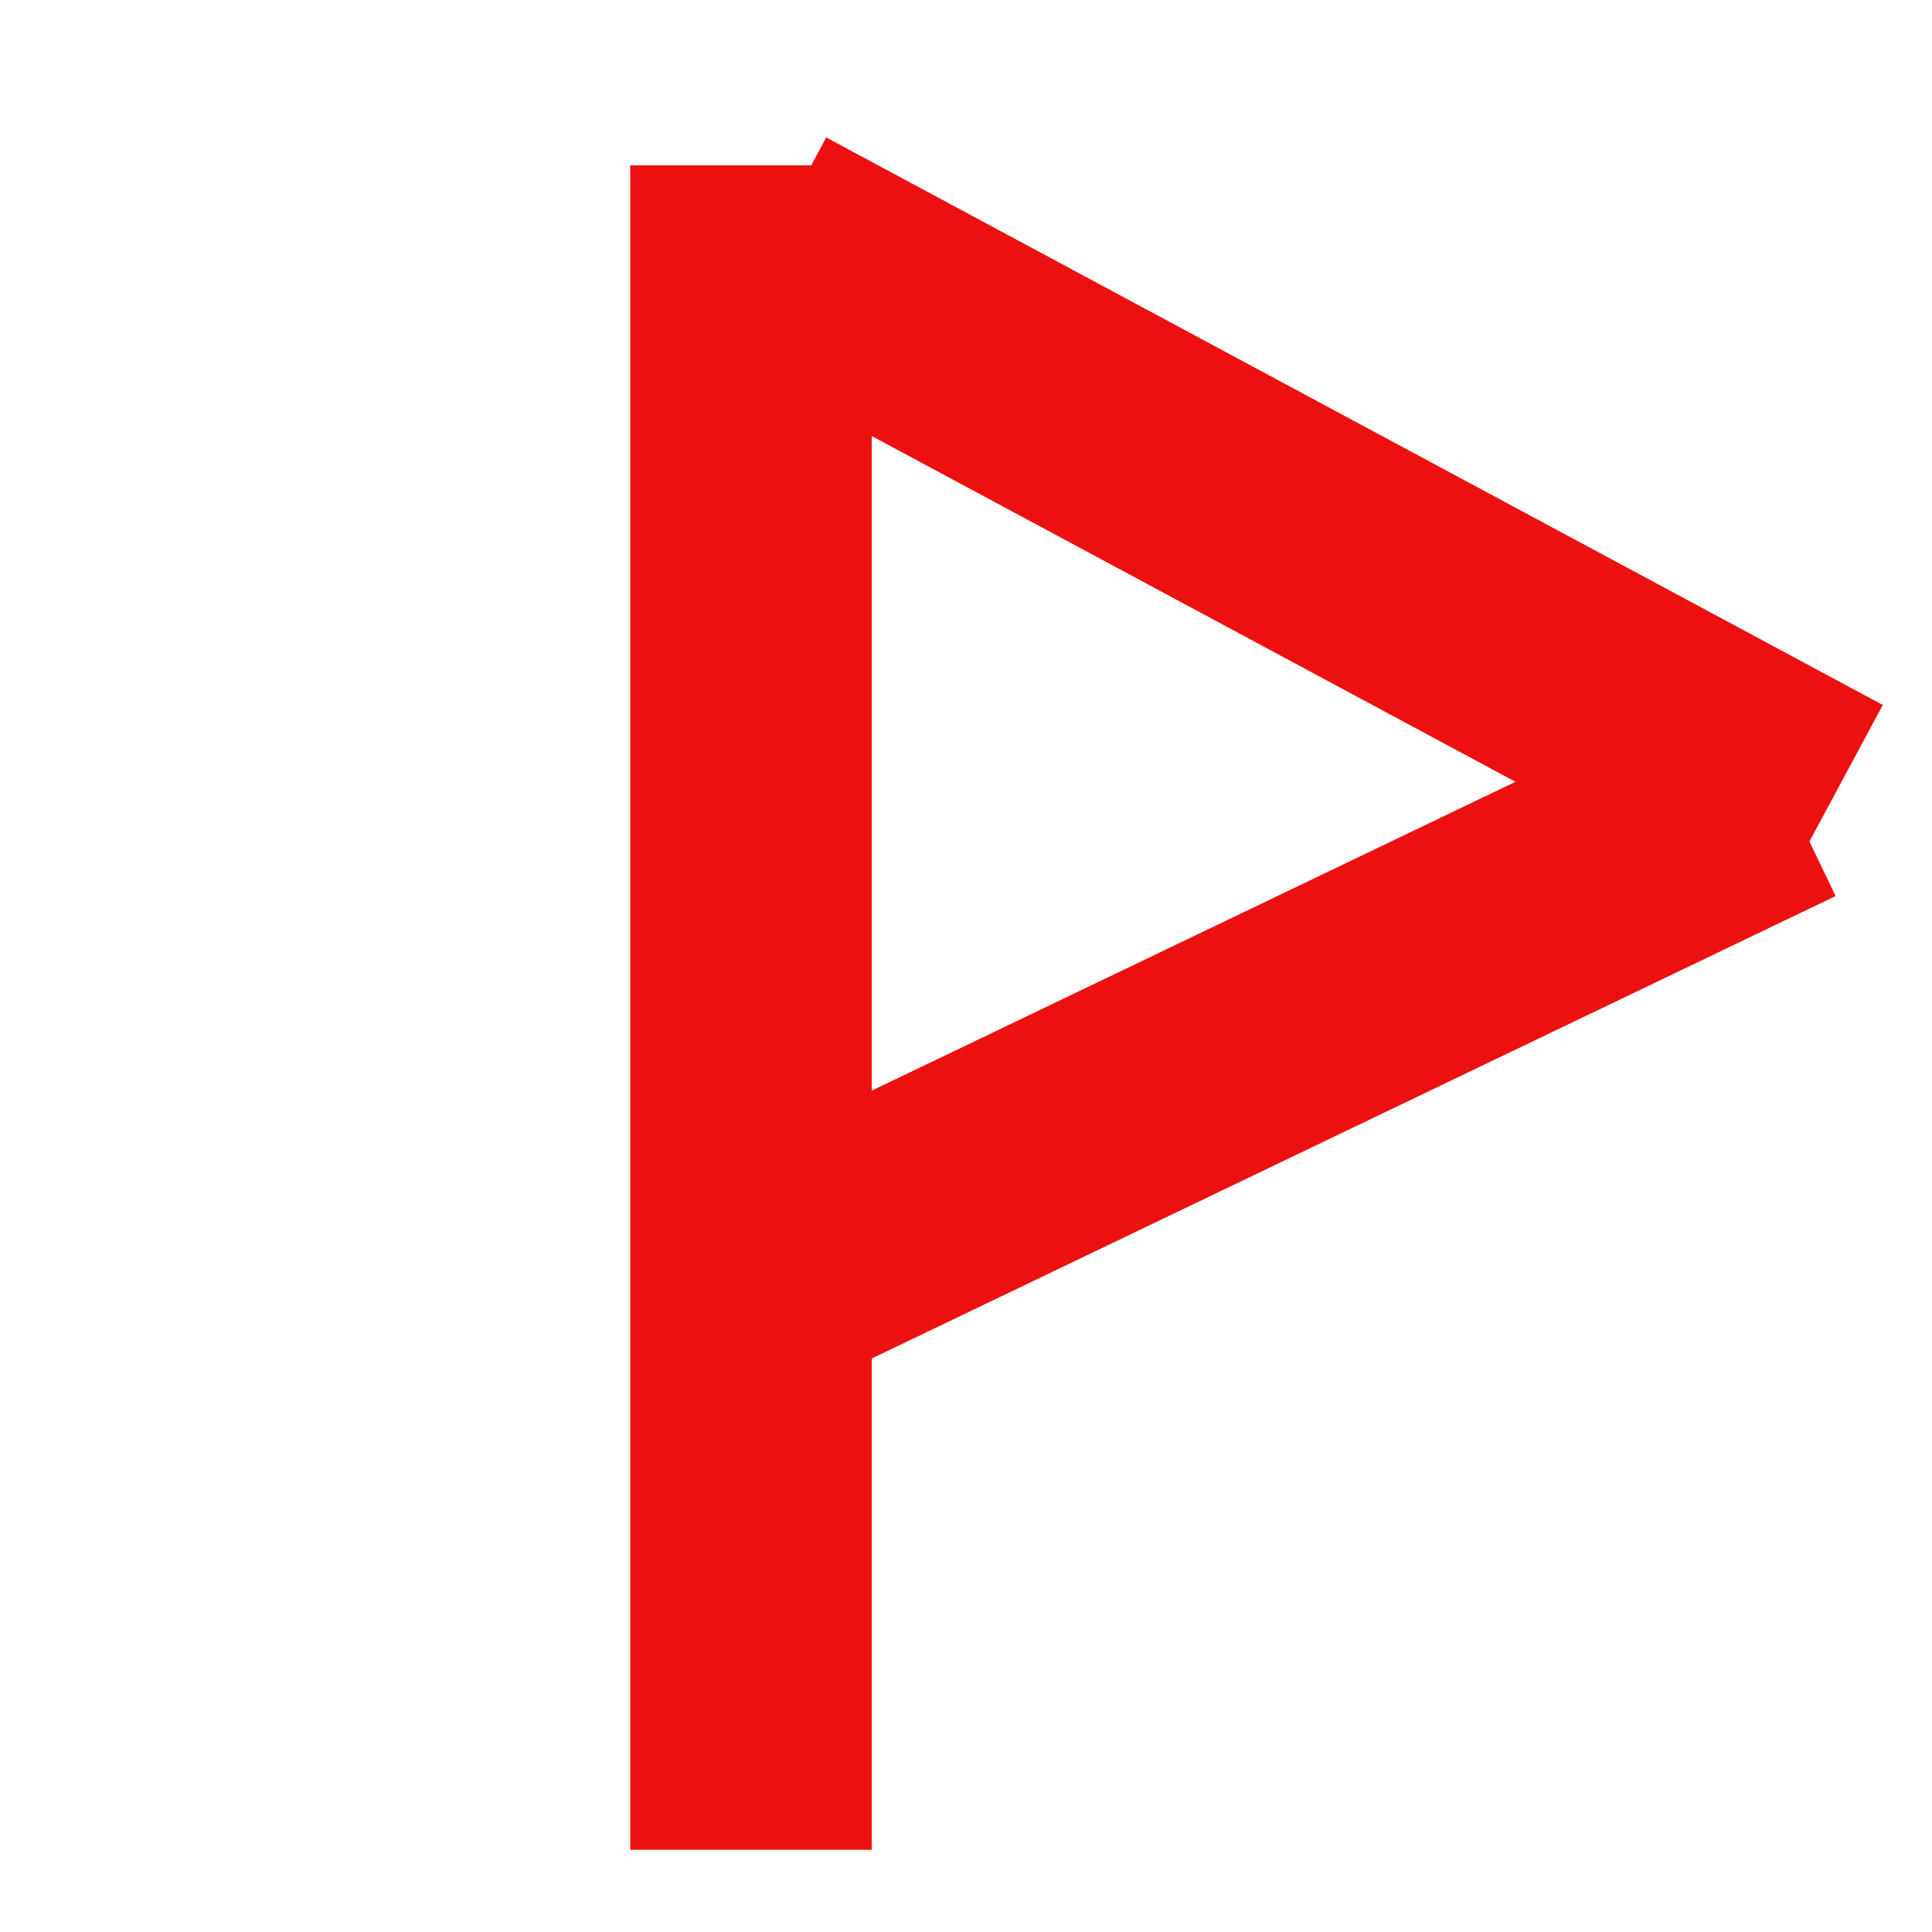 <?xml version="1.0" standalone="no"?>
<svg width="40" height="40" xmlns:xlink="http://www.w3.org/1999/xlink" xmlns="http://www.w3.org/2000/svg">
 <!-- Created with SVG-edit - http://svg-edit.googlecode.com/ -->
 <g>
  <title>Layer 1</title>
  <line x1="15.548" y1="3.423" x2="15.548" y2="38.298" id="svg_7" stroke="#ed1010" stroke-width="5" fill="none"/>
  <line x1="15.923" y1="5.048" x2="37.798" y2="16.798" id="svg_8" stroke="#ed1010" stroke-width="5" fill="none"/>
  <line x1="36.923" y1="16.298" x2="15.298" y2="26.673" id="svg_9" stroke="#ed1010" stroke-width="5" fill="none"/>
 </g>
</svg>